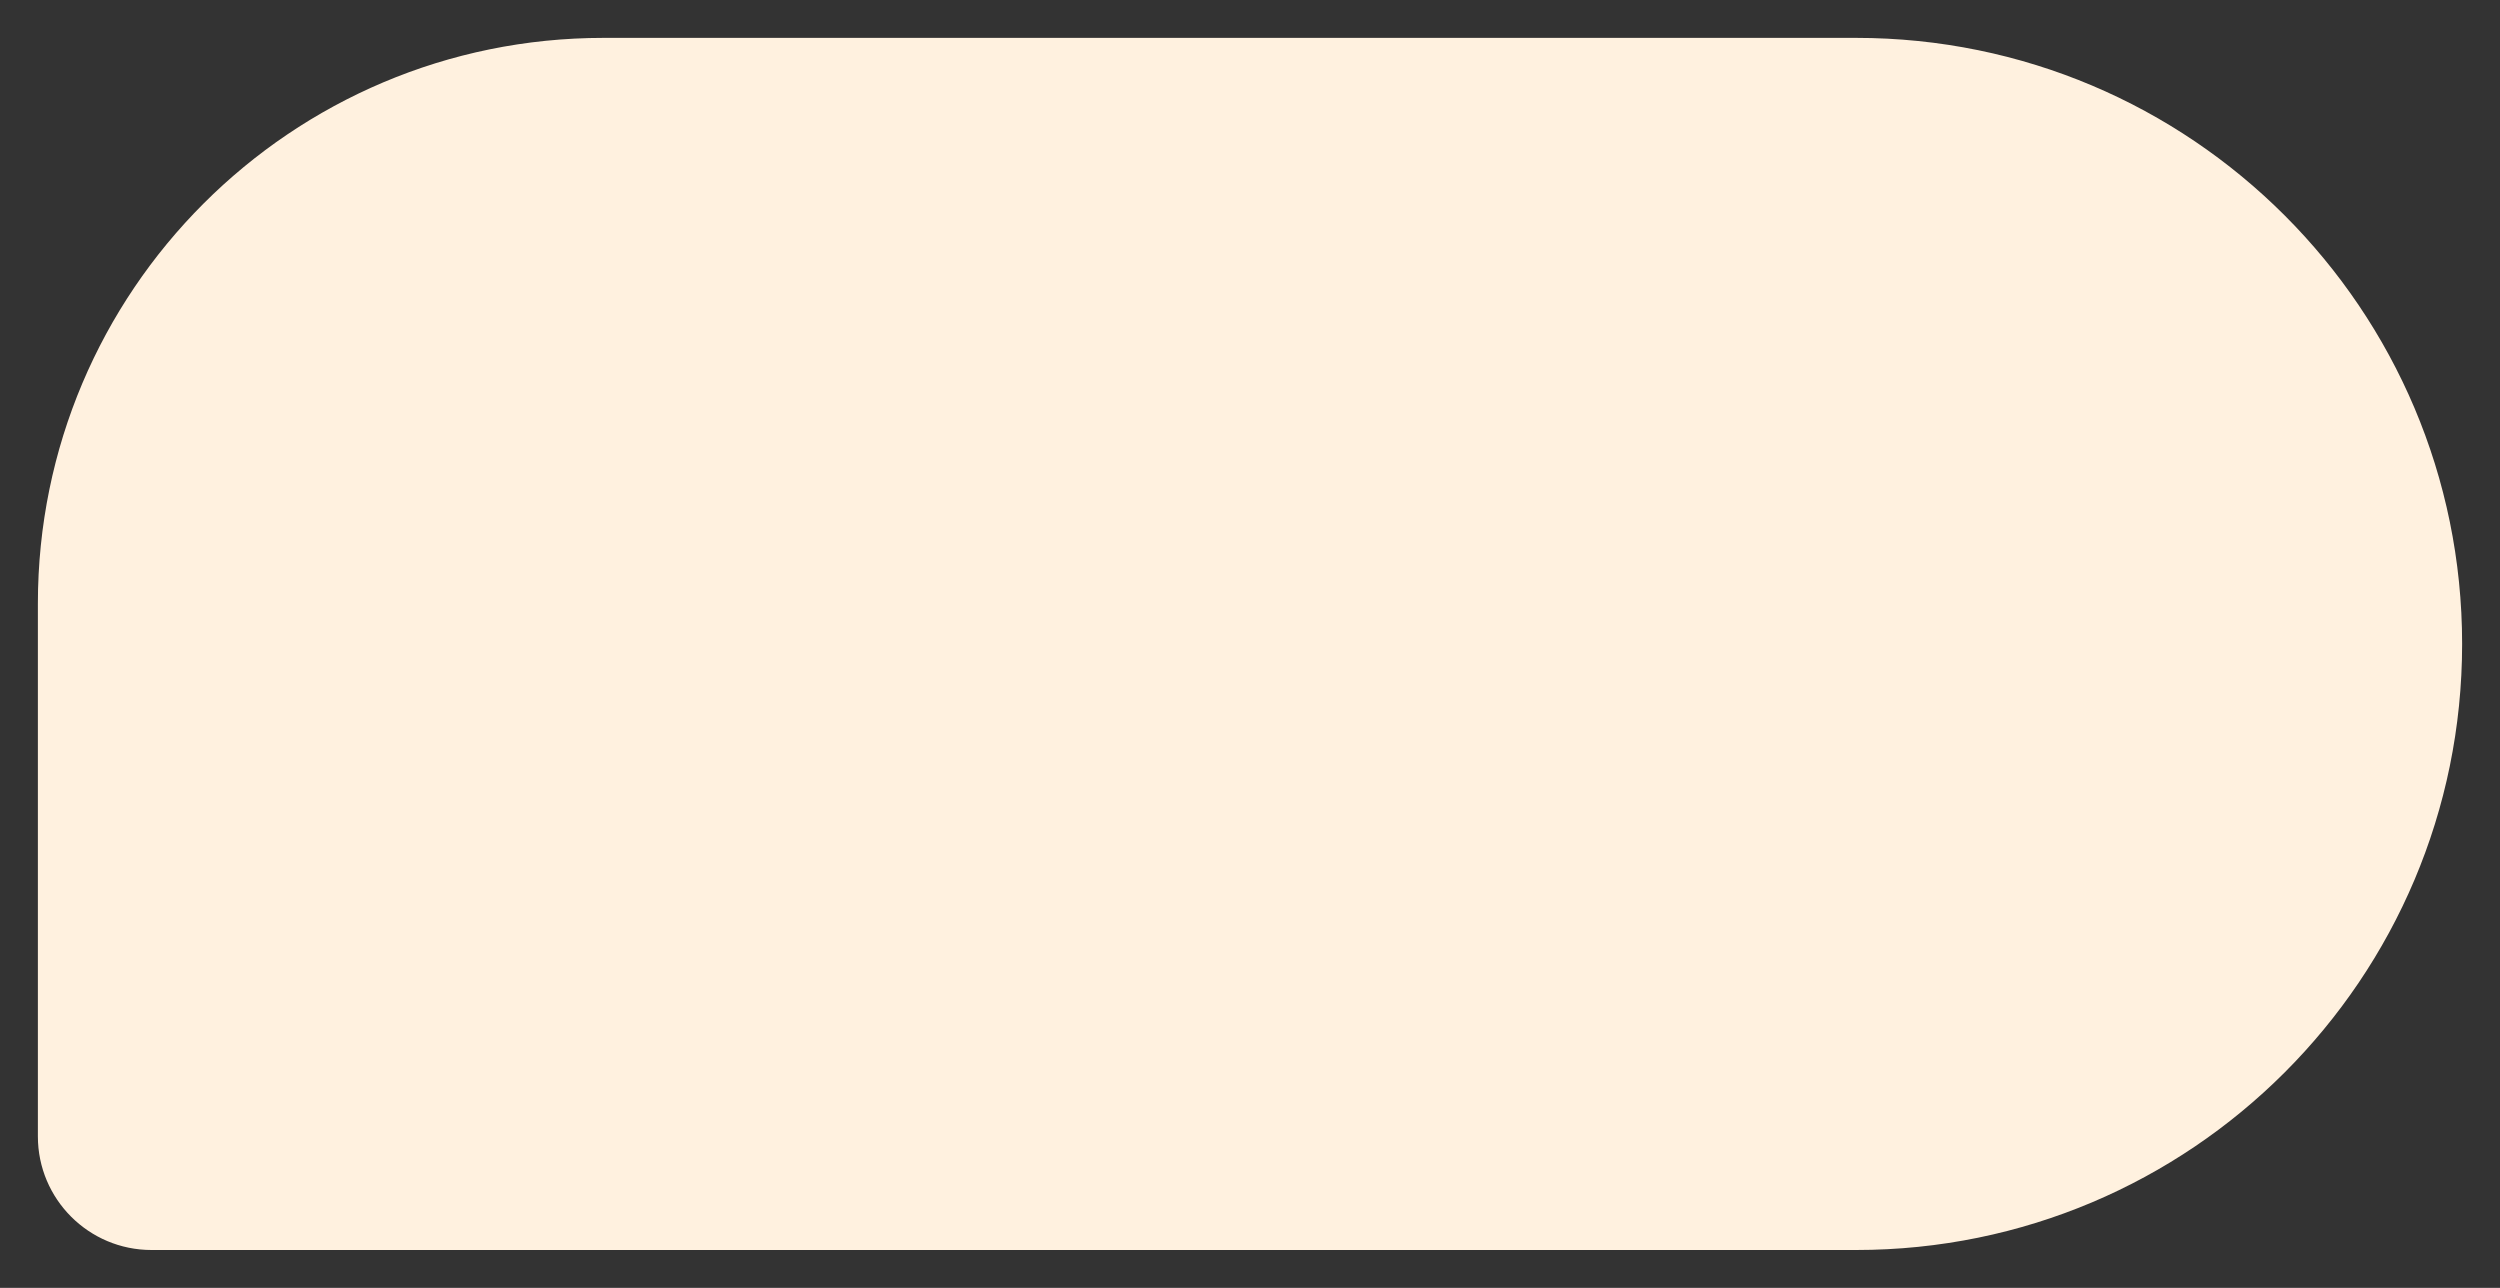 <svg xmlns="http://www.w3.org/2000/svg" fill="none" viewBox="0 0 66 34" class="design-iconfont">
  <rect x="0" y="0" width="66" height="34" fill="#333333" stroke="none"/>
  <path d="M65 17C65 8.163 57.837 1 49 1H15.933C7.686 1 1 7.686 1 15.933V30C1 31.657 2.343 33 4 33H6.614H31.877H49C57.837 33 65 25.837 65 17Z" fill="#FFF1DF"/>
</svg>
